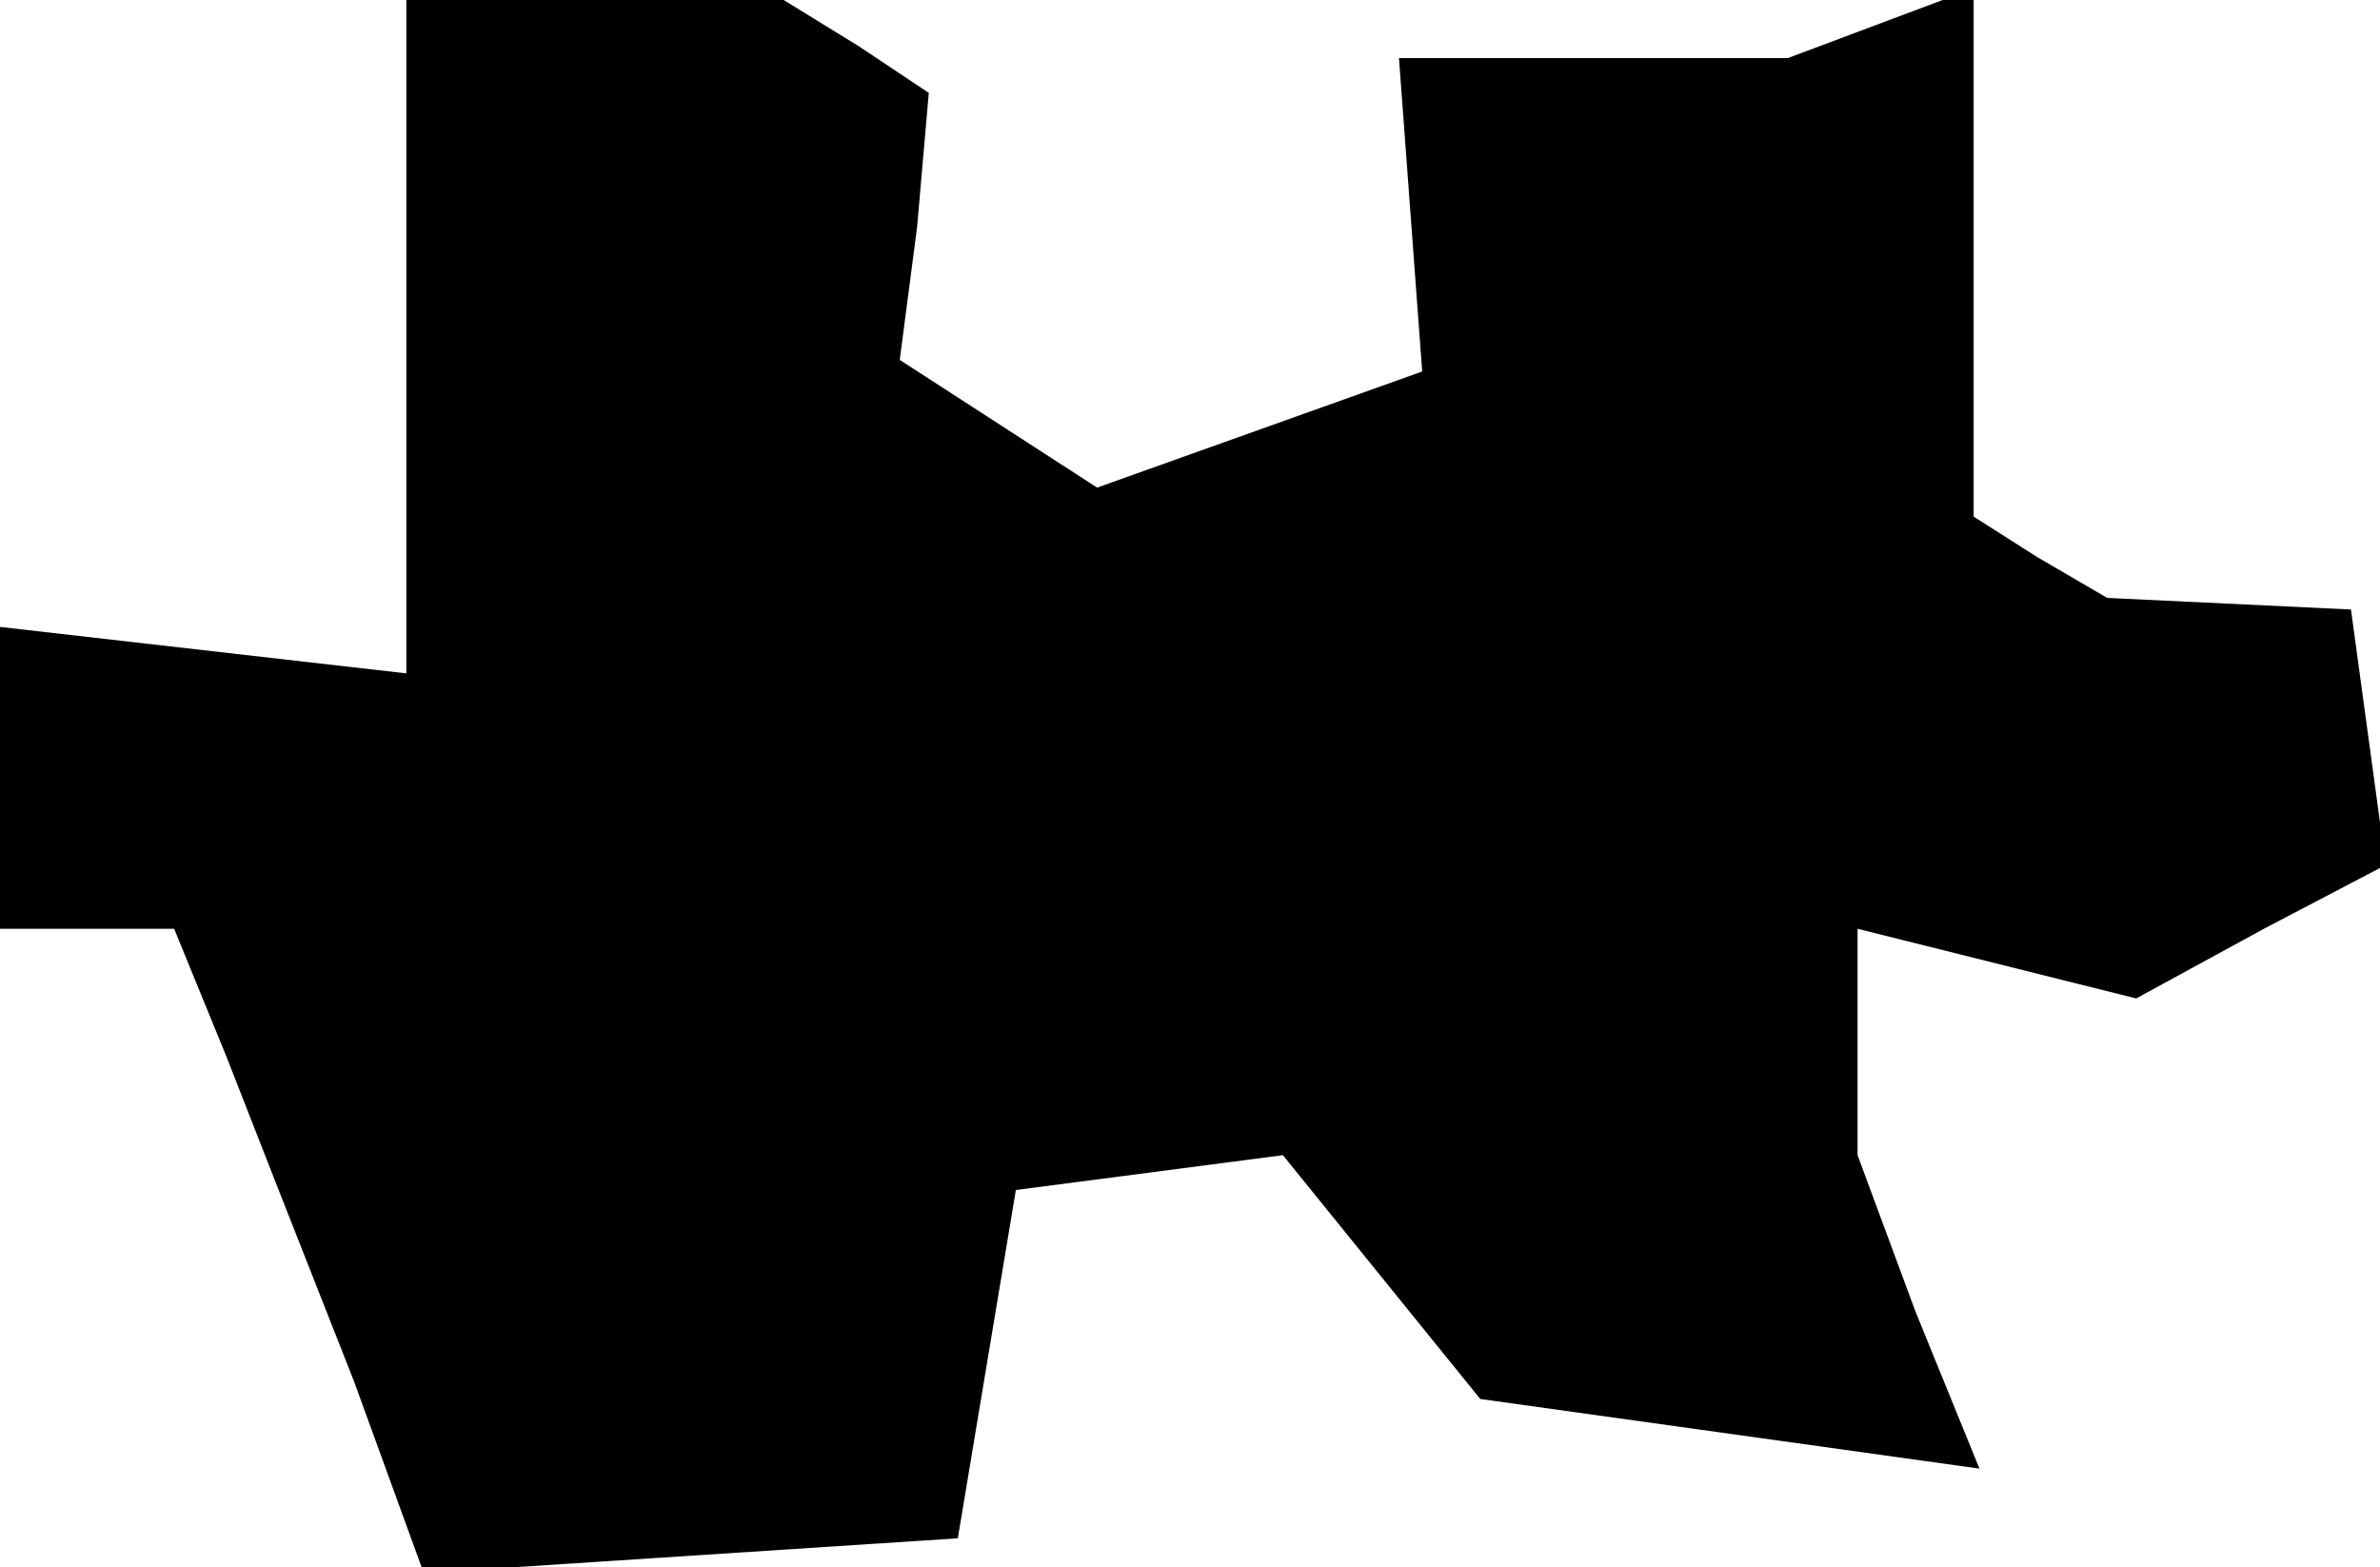 <?xml version="1.0" standalone="no"?>
<!DOCTYPE svg PUBLIC "-//W3C//DTD SVG 20010904//EN"
 "http://www.w3.org/TR/2001/REC-SVG-20010904/DTD/svg10.dtd">
<svg version="1.0" xmlns="http://www.w3.org/2000/svg"
 width="41pt" height="27pt" viewBox="0 0 41 27"
 preserveAspectRatio="xMidYMid meet">
<g transform="translate(0,27) scale(0.1,-0.1)"
fill="#000000" stroke="none">
<path d="M70 212 l0 -58 -35 4 -35 4 0 -26 0 -26 15 0 15 0 9 -22 9 -23 13
-33 12 -33 46 3 46 3 5 30 5 30 23 3 23 3 17 -21 17 -21 43 -6 43 -6 -11 27
-10 27 0 20 0 19 24 -6 24 -6 22 12 21 11 -3 22 -3 22 -21 1 -21 1 -12 7 -11
7 0 46 0 45 -16 -6 -16 -6 -33 0 -34 0 2 -27 2 -27 -28 -10 -28 -10 -17 11
-17 11 3 23 2 23 -12 8 -13 8 -32 0 -33 0 0 -58z"/>
</g>
</svg>
